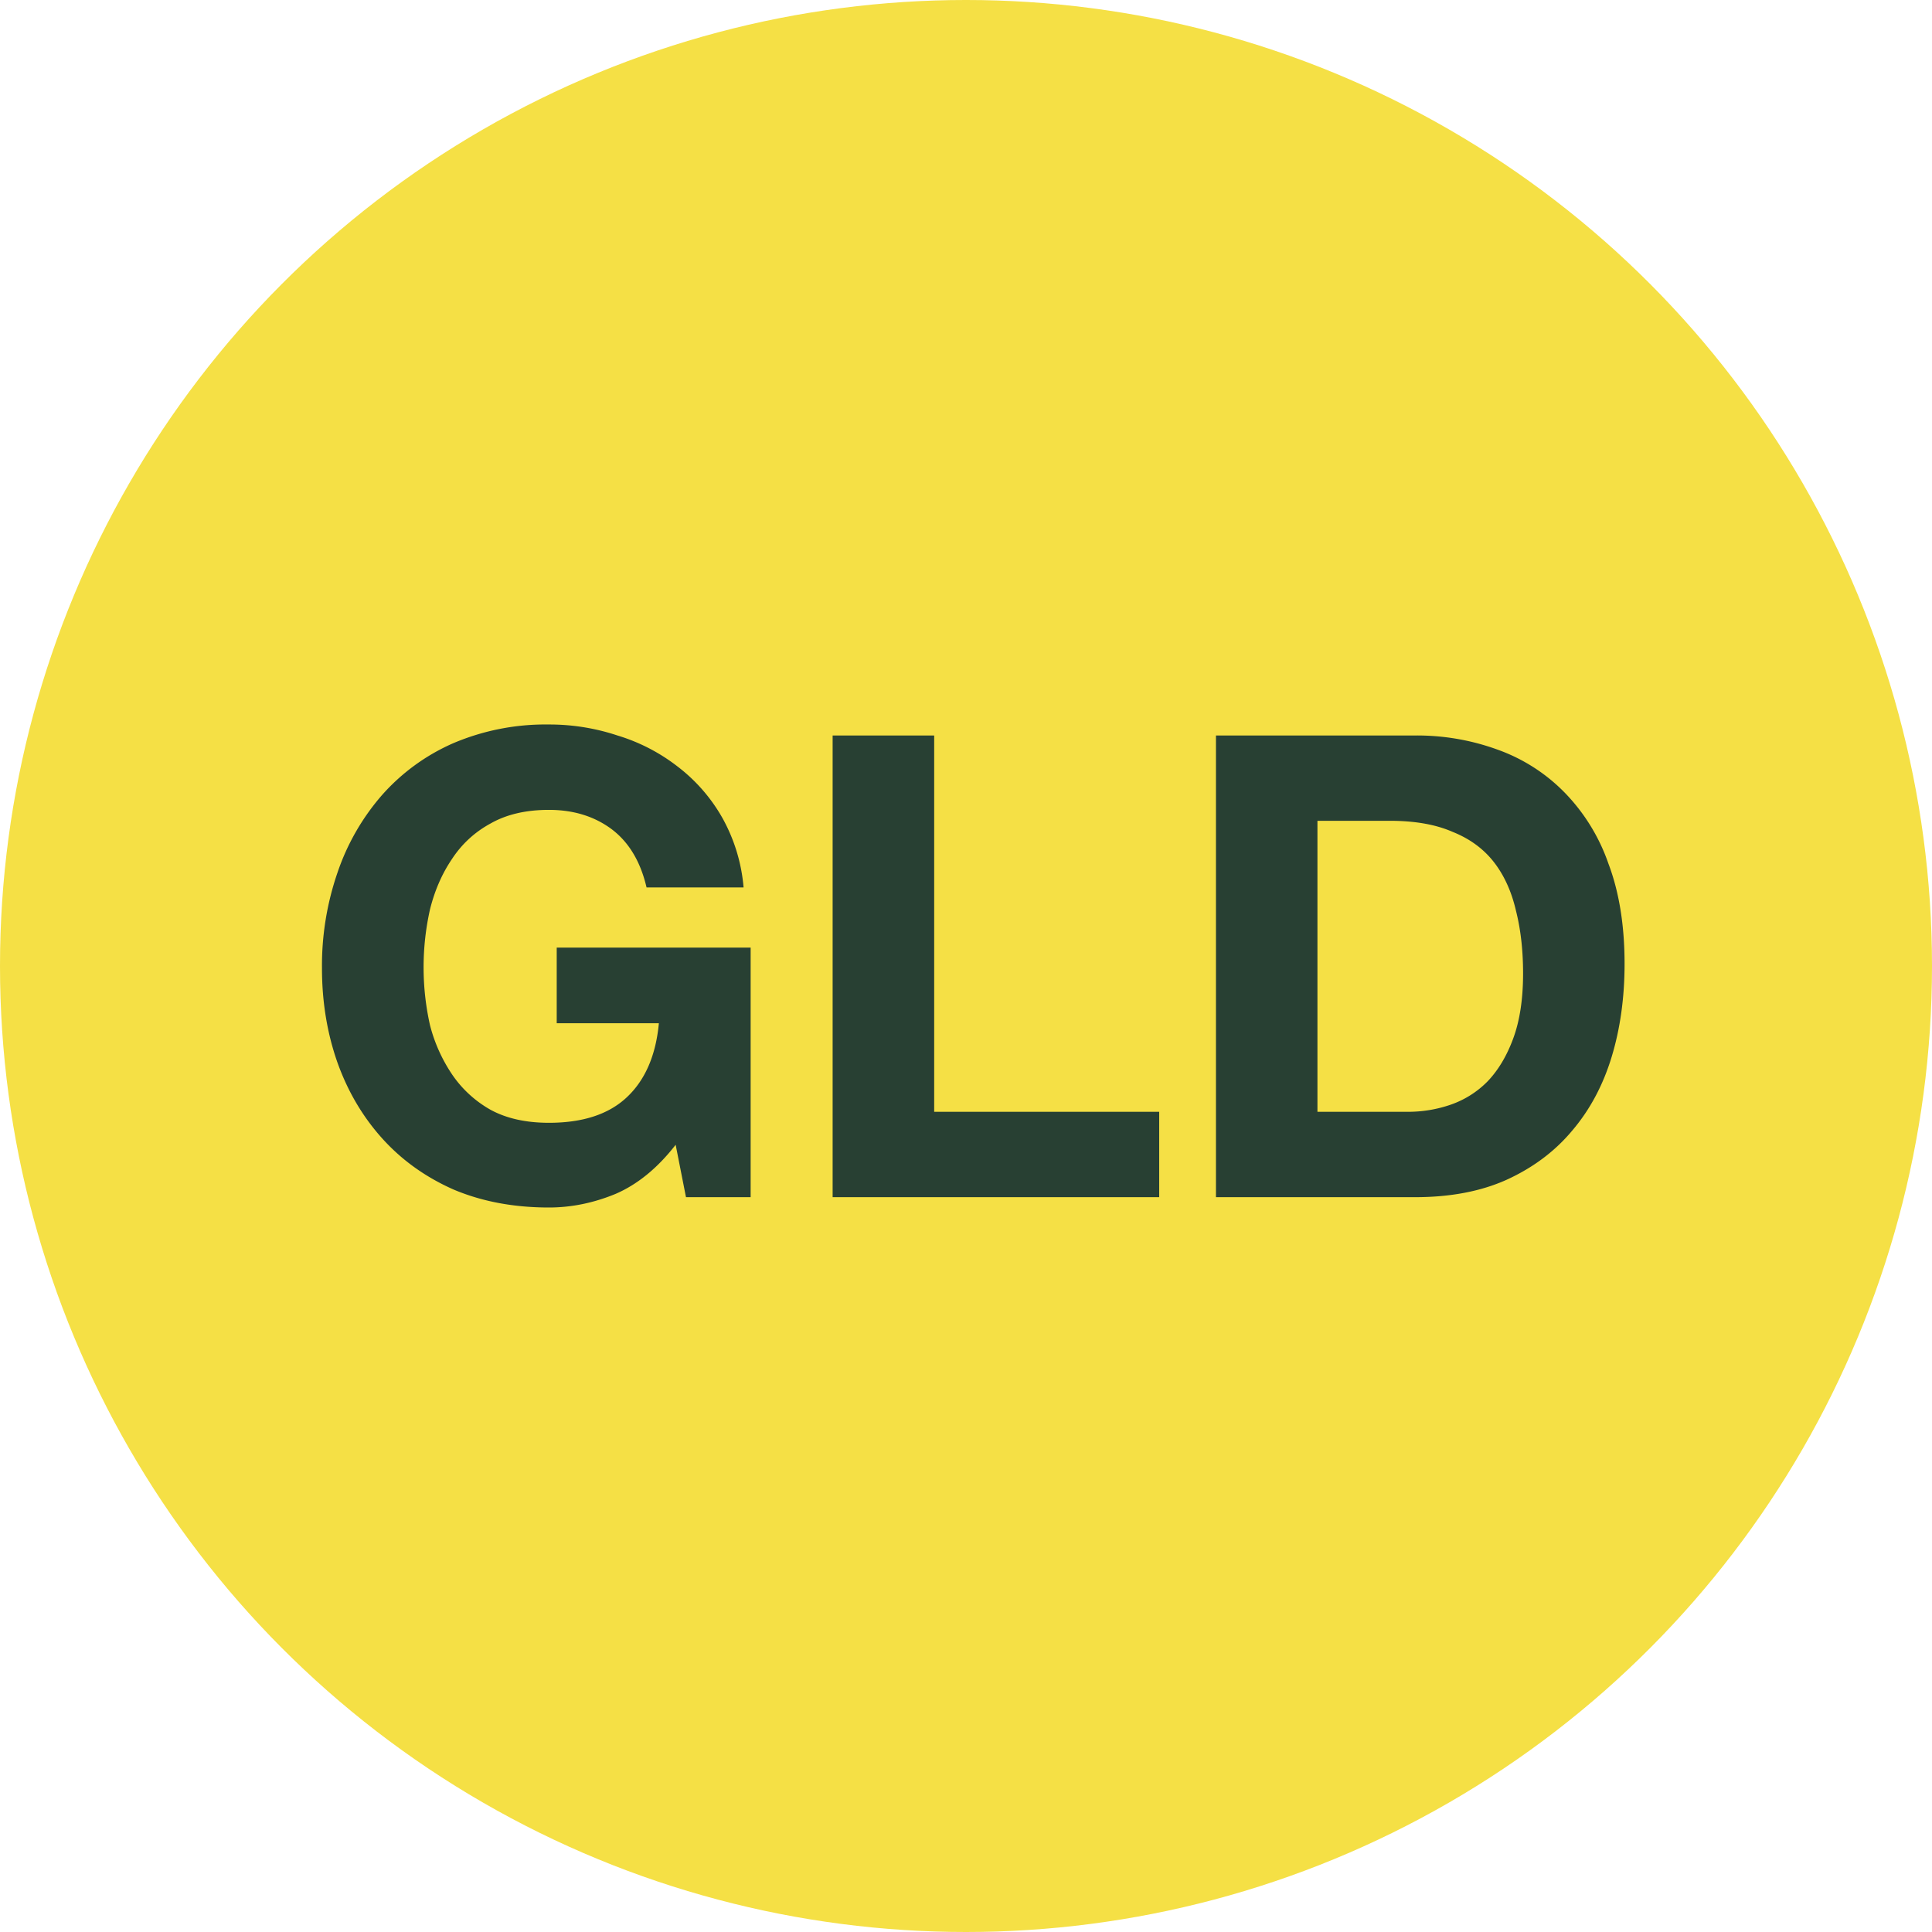 <svg width="32" height="32" viewBox="0 0 32 32" fill="none" xmlns="http://www.w3.org/2000/svg"><circle cx="16" cy="16" r="16" fill="#F5E045"/><path d="M11.191 18.961l.171.868h1.071v-4.134H9.221v1.253h1.692c-.05.535-.229.946-.536 1.231-.3.279-.728.418-1.285.418-.378 0-.7-.071-.964-.214a1.889 1.889 0 01-.642-.59 2.628 2.628 0 01-.364-.813 4.384 4.384 0 010-1.917c.078-.314.2-.593.364-.835.164-.25.378-.447.642-.59.264-.15.586-.224.964-.224.407 0 .753.107 1.039.32.285.215.478.536.578.965h1.607a2.853 2.853 0 00-.354-1.157 2.812 2.812 0 00-.739-.846 3.069 3.069 0 00-.996-.514A3.566 3.566 0 009.092 12a3.9 3.9 0 00-1.585.31 3.39 3.39 0 00-1.178.857 3.81 3.81 0 00-.739 1.286 4.73 4.73 0 00-.257 1.585c0 .556.086 1.078.257 1.563.171.478.418.896.739 1.253.321.357.714.64 1.178.846.471.2 1 .3 1.585.3.371 0 .739-.075 1.103-.225.364-.157.696-.428.996-.814zm2.6-6.779v7.647H19.2v-1.414h-3.727v-6.233H13.79zm8.03 6.233v-4.82h1.2c.413 0 .76.061 1.038.183.286.114.514.282.686.503.171.221.292.49.364.803.078.307.118.654.118 1.04 0 .42-.054.777-.161 1.07-.107.293-.25.532-.428.718a1.583 1.583 0 01-.61.385 2.16 2.16 0 01-.708.118h-1.499zm-1.681-6.233v7.647h3.298c.585 0 1.093-.097 1.52-.29.436-.2.797-.47 1.083-.813.292-.343.51-.75.653-1.221.143-.471.214-.986.214-1.542 0-.636-.09-1.19-.268-1.66a3.168 3.168 0 00-.728-1.179 2.93 2.93 0 00-1.103-.706 3.892 3.892 0 00-1.37-.236h-3.3z" fill="#284033"/></svg>